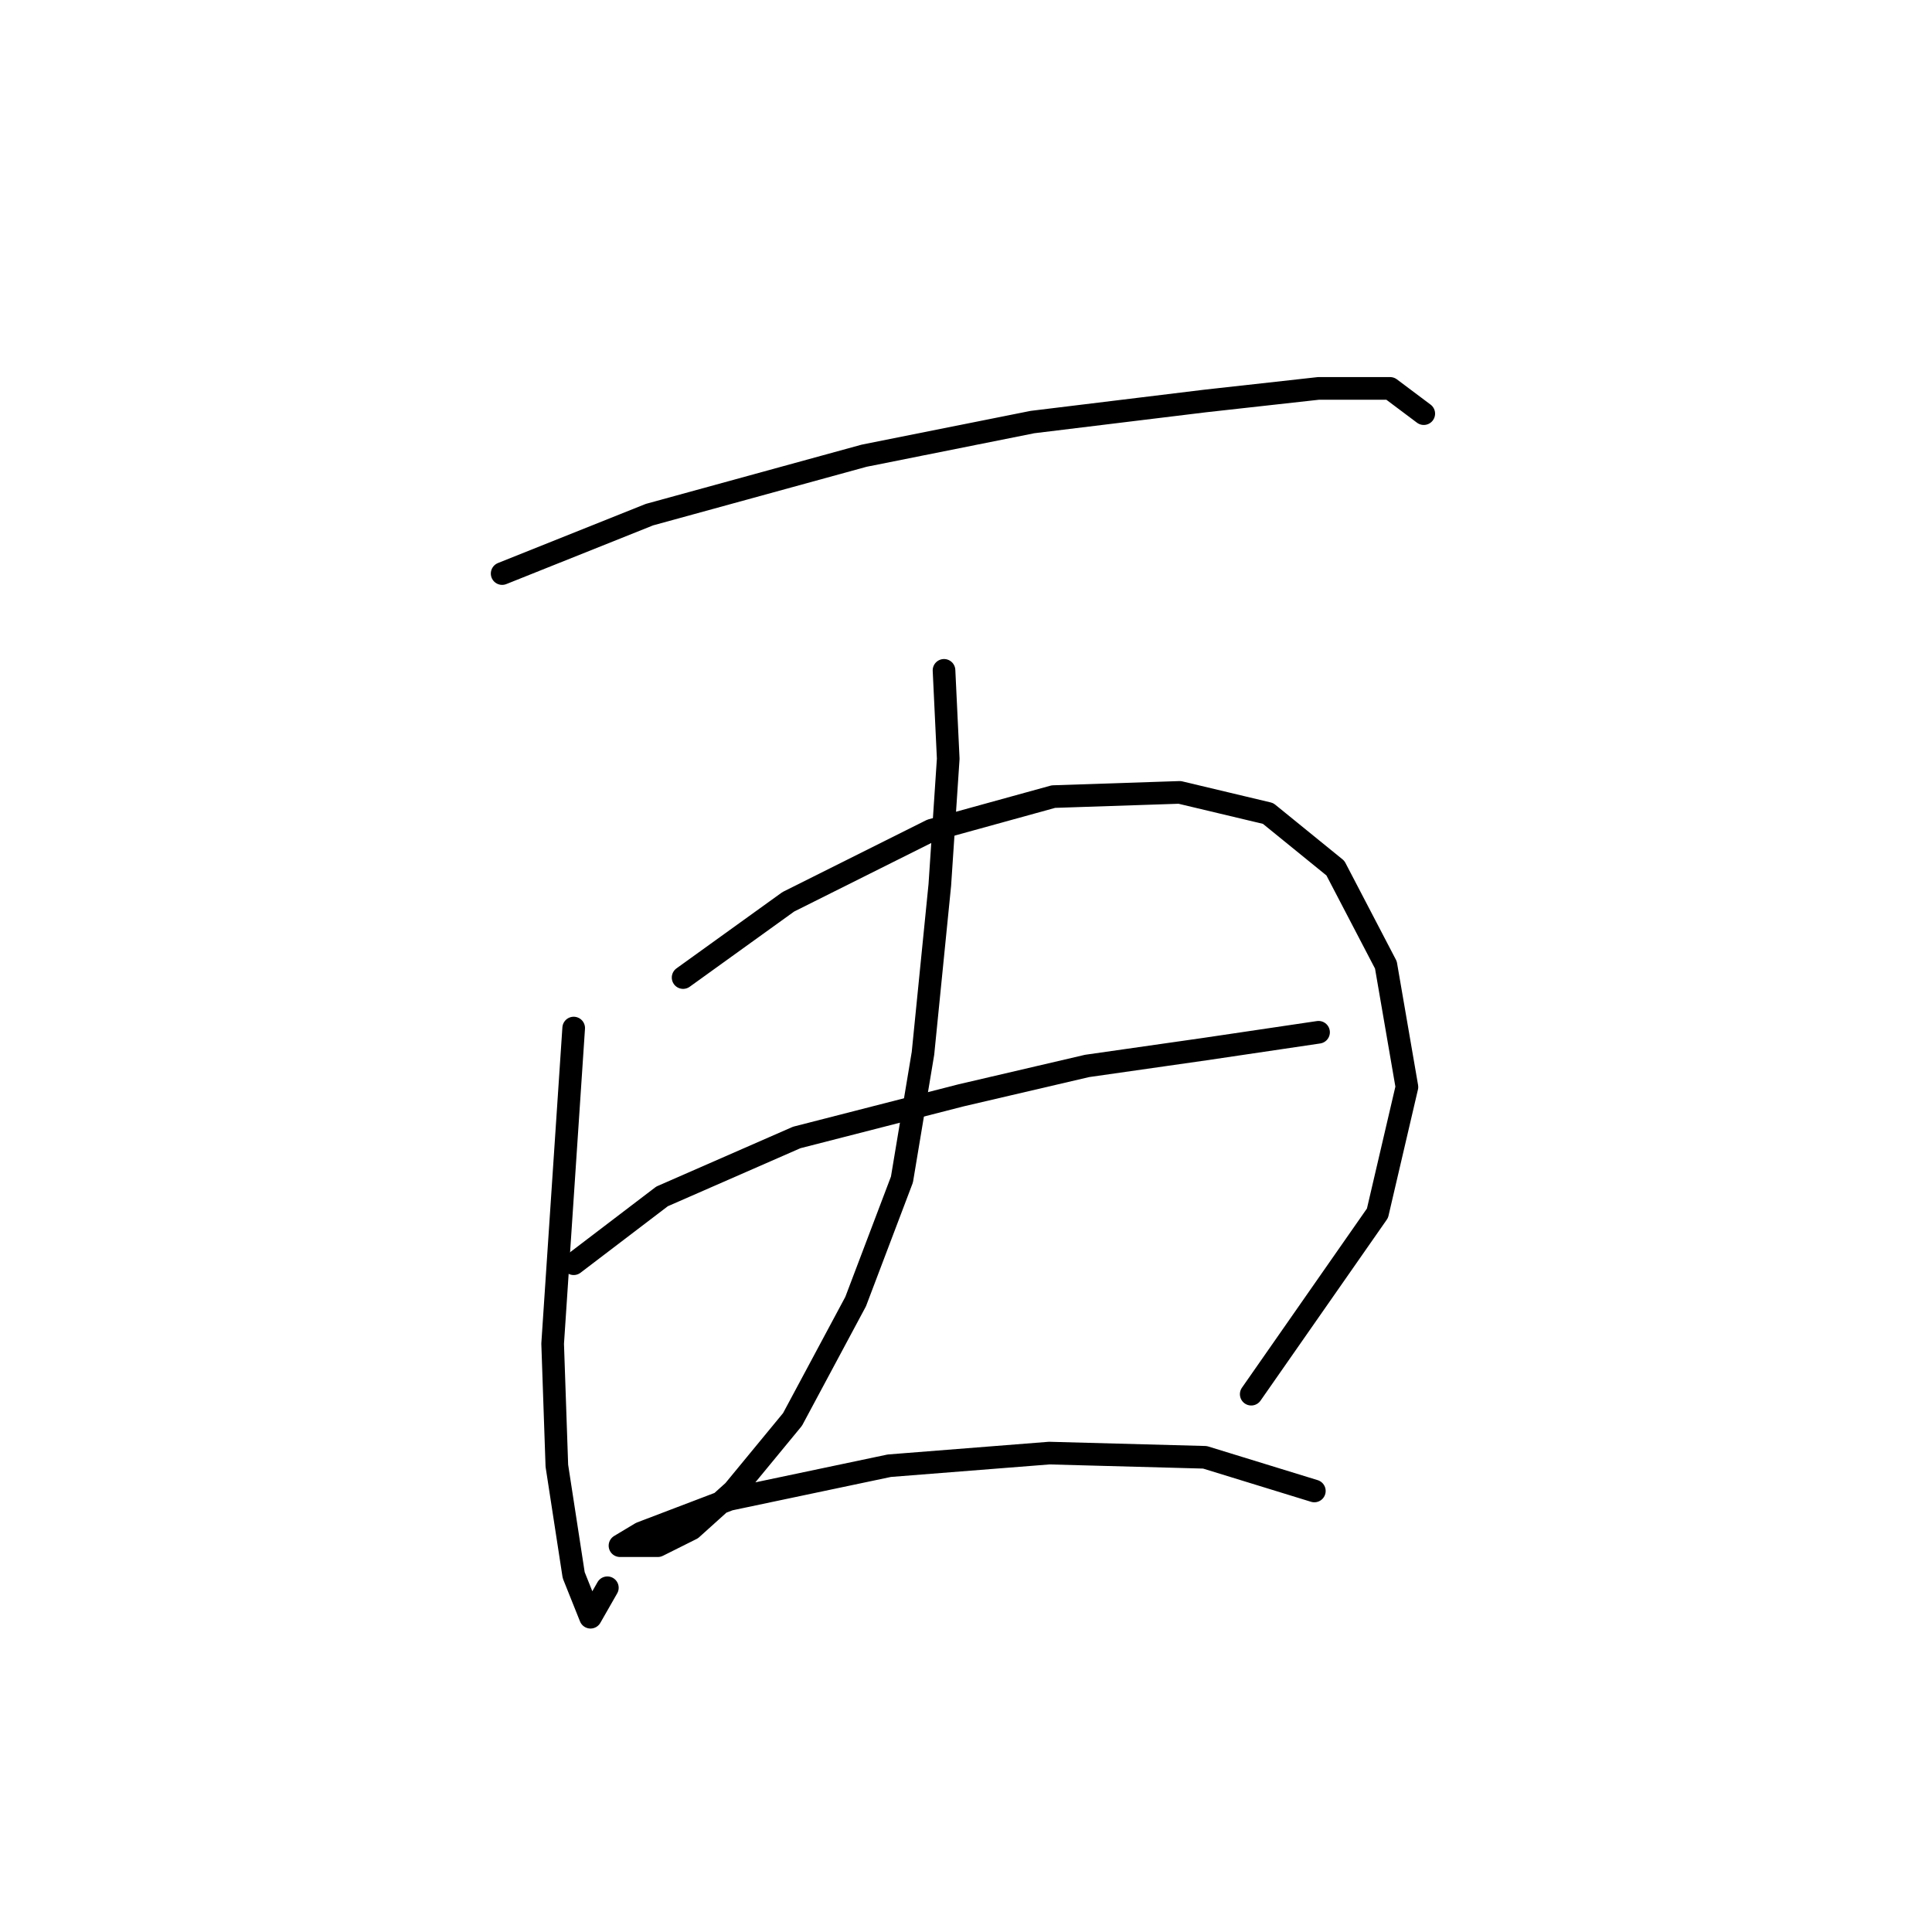 <?xml version="1.0" standalone="no"?>
    <svg width="256" height="256" xmlns="http://www.w3.org/2000/svg" version="1.1">
    <polyline stroke="black" stroke-width="3" stroke-linecap="round" fill="transparent" stroke-linejoin="round" points="66.537 76 86.054 68.193 114.492 60.387 136.797 55.926 159.66 53.137 174.715 51.465 184.195 51.465 188.656 54.81 188.656 54.81 " />
        <polyline stroke="black" stroke-width="3" stroke-linecap="round" fill="transparent" stroke-linejoin="round" points="76.017 136.223 73.229 178.044 73.786 194.215 76.017 208.714 78.247 214.29 80.478 210.386 80.478 210.386 " />
        <polyline stroke="black" stroke-width="3" stroke-linecap="round" fill="transparent" stroke-linejoin="round" points="90.515 129.531 104.455 119.494 123.414 110.015 139.585 105.554 156.314 104.996 168.024 107.784 176.946 115.033 183.637 127.859 186.425 144.03 182.522 160.758 165.794 184.736 165.794 184.736 " />
        <polyline stroke="black" stroke-width="3" stroke-linecap="round" fill="transparent" stroke-linejoin="round" points="76.017 167.45 87.727 158.528 105.57 150.721 127.318 145.145 144.046 141.242 159.66 139.011 174.715 136.781 174.715 136.781 " />
        <polyline stroke="black" stroke-width="3" stroke-linecap="round" fill="transparent" stroke-linejoin="round" points="125.087 88.825 125.645 100.535 124.53 117.264 122.299 139.569 119.511 156.297 113.377 172.468 105.013 188.082 97.206 197.561 91.63 202.58 87.169 204.81 83.823 204.81 82.15 204.81 84.939 203.137 96.649 198.676 117.838 194.215 139.028 192.543 159.66 193.1 174.158 197.561 174.158 197.561 " />
        </svg>